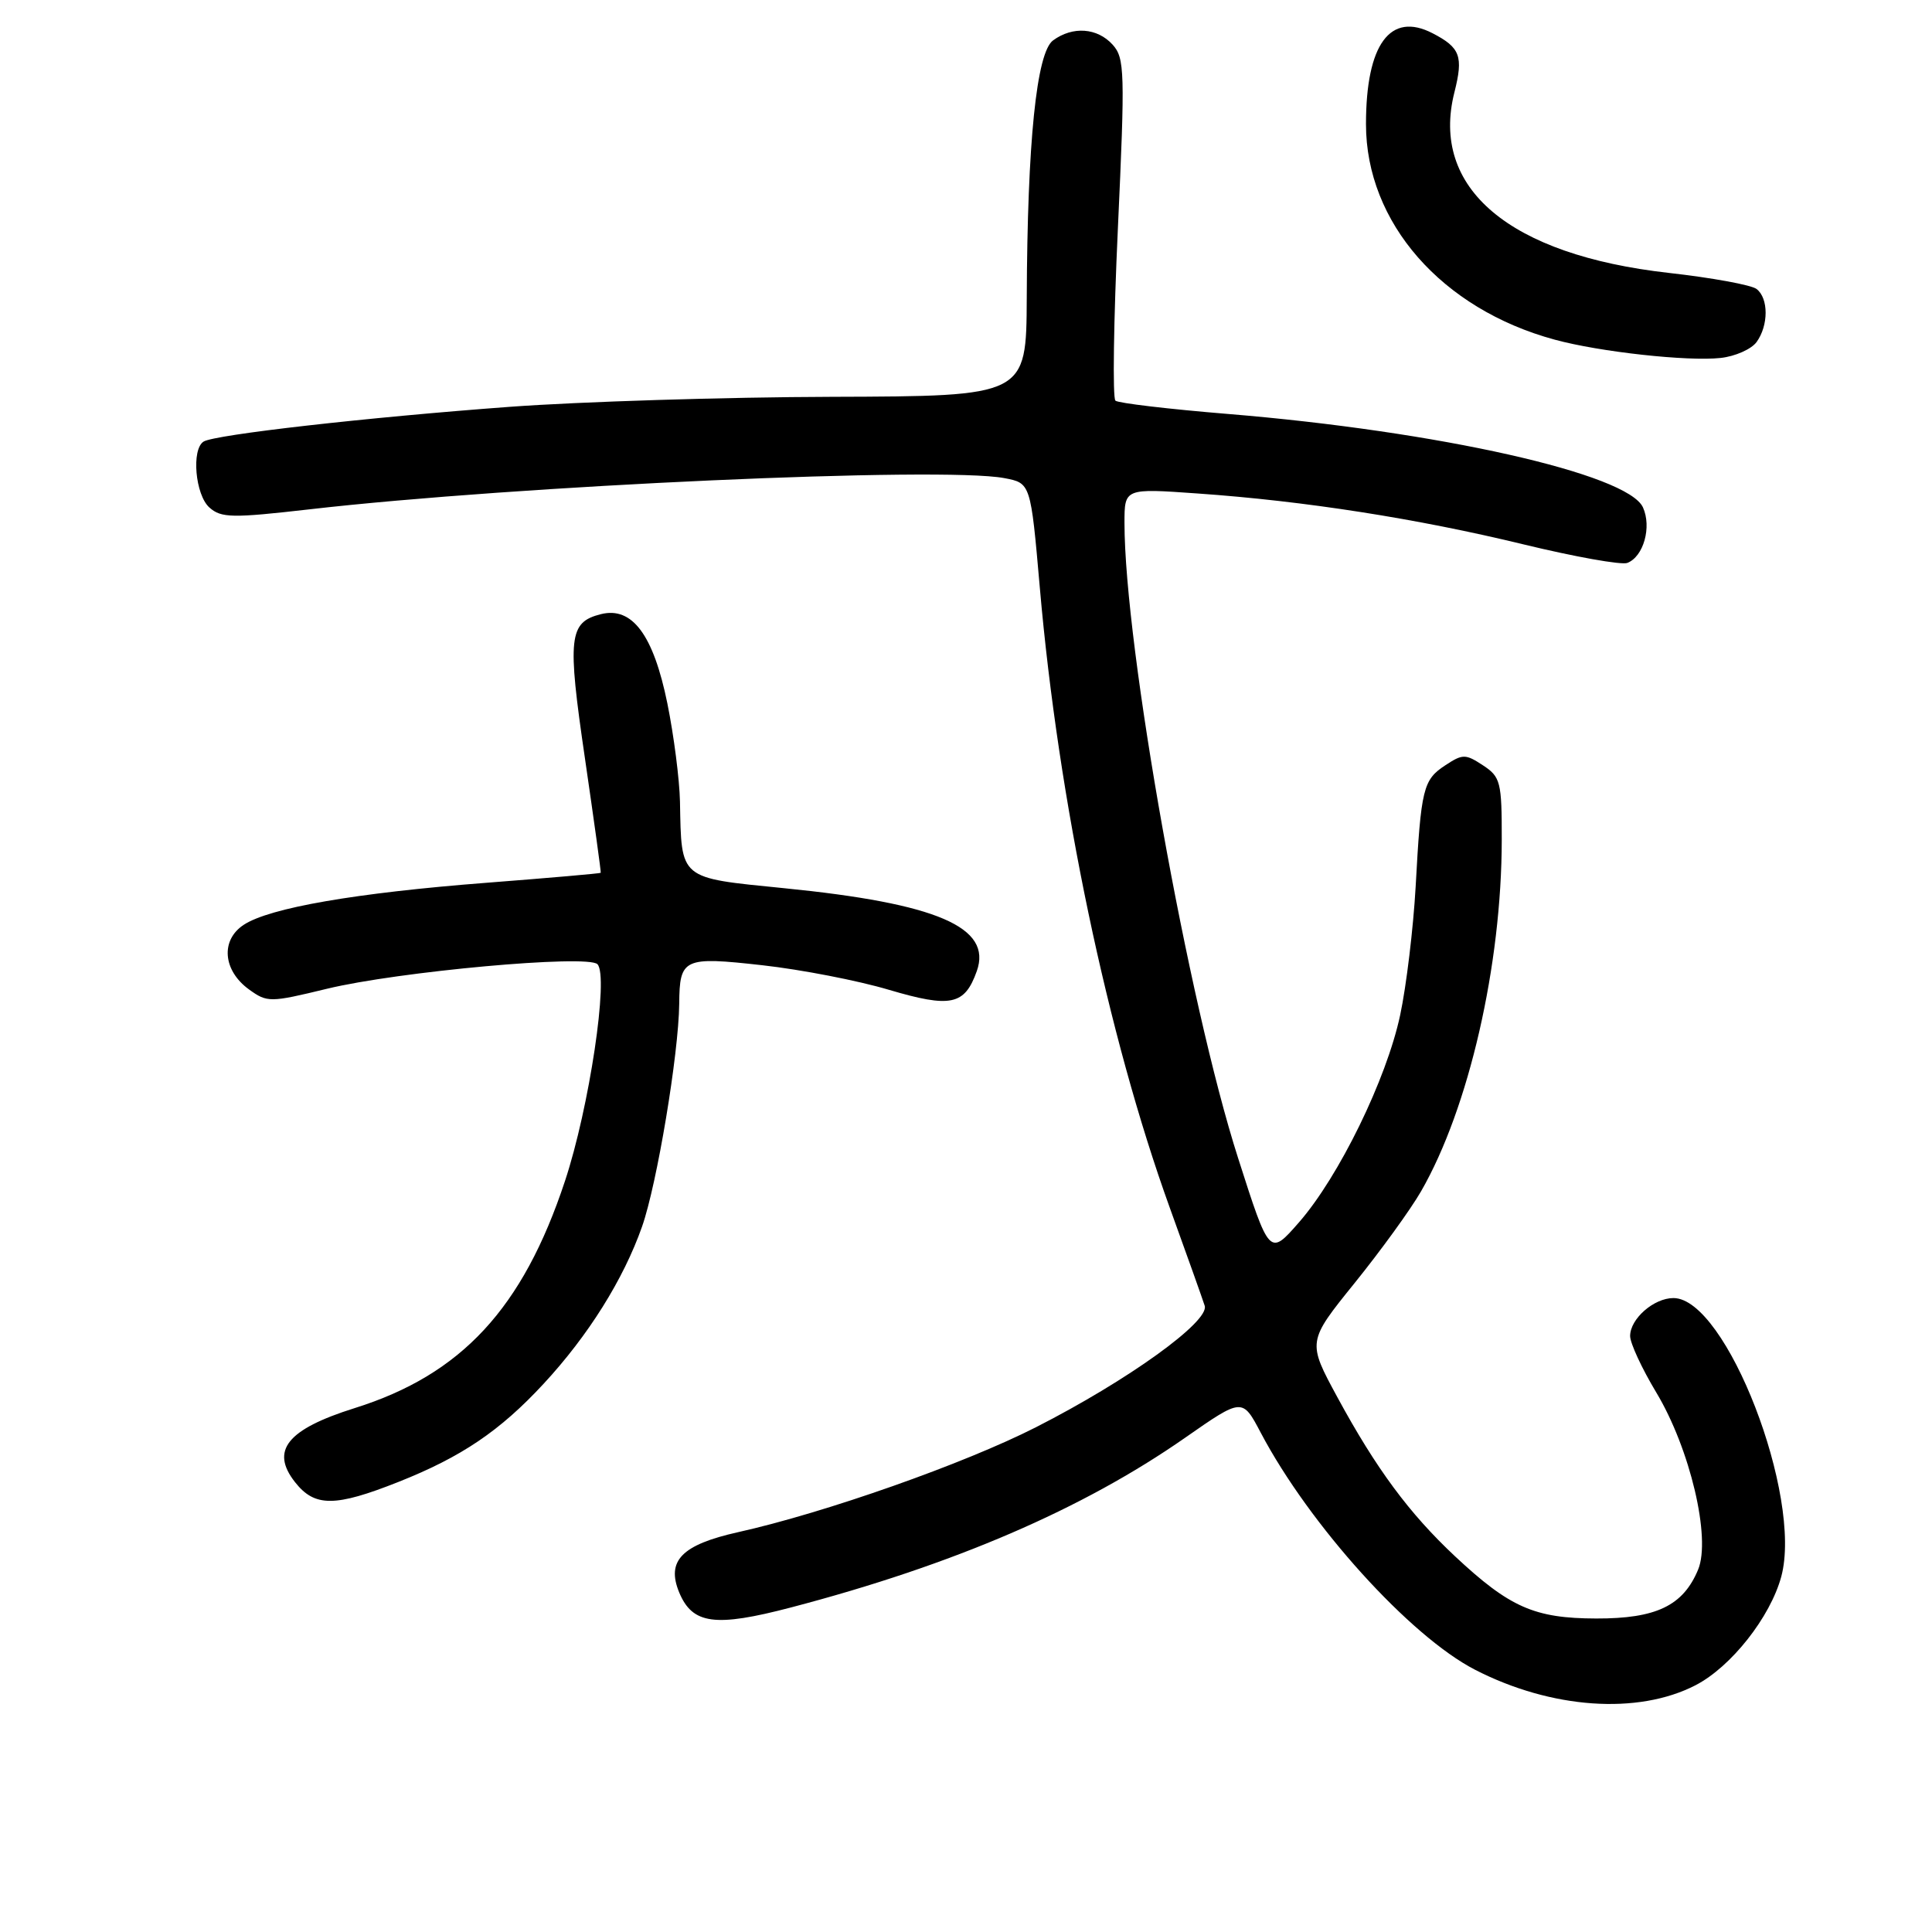 <?xml version="1.0" encoding="UTF-8" standalone="no"?>
<!DOCTYPE svg PUBLIC "-//W3C//DTD SVG 1.1//EN" "http://www.w3.org/Graphics/SVG/1.1/DTD/svg11.dtd" >
<svg xmlns="http://www.w3.org/2000/svg" xmlns:xlink="http://www.w3.org/1999/xlink" version="1.1" viewBox="0 0 256 256">
 <g >
 <path fill="currentColor"
d=" M 224.67 223.30 C 229.38 220.87 234.58 214.27 236.03 208.90 C 238.89 198.26 228.73 172.00 221.74 172.00 C 219.14 172.00 216.00 174.75 216.00 177.03 C 216.00 177.98 217.56 181.34 219.46 184.50 C 223.94 191.95 226.74 203.79 225.01 207.98 C 223.02 212.77 219.46 214.48 211.50 214.46 C 203.33 214.44 200.05 213.00 192.79 206.21 C 186.72 200.52 182.36 194.63 177.21 185.14 C 173.22 177.78 173.22 177.78 179.51 169.99 C 182.97 165.70 186.93 160.24 188.30 157.85 C 194.63 146.85 198.98 127.89 198.99 111.27 C 199.00 103.60 198.83 102.94 196.50 101.41 C 194.19 99.89 193.81 99.89 191.52 101.40 C 188.57 103.33 188.29 104.46 187.58 117.50 C 187.27 123.00 186.35 130.65 185.53 134.50 C 183.72 143.00 177.42 155.90 172.12 161.97 C 168.21 166.44 168.21 166.44 164.06 153.47 C 157.45 132.87 149.00 85.61 149.00 69.29 C 149.00 64.70 149.00 64.70 158.70 65.39 C 172.86 66.38 187.82 68.72 201.86 72.13 C 208.66 73.78 214.86 74.89 215.63 74.59 C 217.78 73.76 218.88 69.83 217.70 67.23 C 215.67 62.78 190.58 57.14 162.69 54.85 C 154.89 54.21 148.18 53.42 147.80 53.09 C 147.41 52.76 147.56 42.44 148.13 30.16 C 149.08 9.51 149.03 7.69 147.43 5.92 C 145.40 3.68 142.15 3.44 139.54 5.35 C 137.34 6.96 136.13 18.82 136.05 39.50 C 135.99 52.50 135.99 52.50 110.25 52.58 C 96.09 52.62 76.85 53.22 67.50 53.91 C 48.57 55.31 28.47 57.59 26.98 58.51 C 25.34 59.53 25.87 65.58 27.75 67.25 C 29.31 68.64 30.77 68.66 41.00 67.49 C 68.50 64.33 124.80 61.80 133.06 63.35 C 136.57 64.01 136.57 64.01 137.78 77.85 C 140.23 106.06 146.76 137.21 154.99 160.00 C 157.28 166.32 159.36 172.18 159.63 173.02 C 160.29 175.11 149.44 182.92 137.26 189.12 C 127.77 193.95 109.31 200.46 97.76 203.03 C 90.34 204.69 88.27 206.81 89.99 210.99 C 91.75 215.23 94.73 215.64 104.83 212.99 C 126.31 207.36 143.48 199.97 157.06 190.49 C 164.62 185.22 164.62 185.22 167.06 189.85 C 173.52 202.09 186.83 216.81 195.45 221.25 C 205.55 226.44 217.02 227.25 224.67 223.30 Z  M 52.83 196.35 C 61.16 193.04 66.24 189.61 72.02 183.37 C 77.95 176.97 82.62 169.52 85.08 162.52 C 87.06 156.87 89.93 139.65 90.00 133.00 C 90.05 126.97 90.57 126.73 101.02 127.90 C 106.14 128.47 113.68 129.93 117.77 131.15 C 125.99 133.58 127.82 133.20 129.43 128.68 C 131.50 122.86 124.19 119.71 103.89 117.69 C 89.90 116.29 90.30 116.62 90.10 106.21 C 90.04 103.30 89.29 97.45 88.43 93.21 C 86.58 84.12 83.77 80.34 79.62 81.38 C 75.37 82.45 75.15 84.42 77.51 100.50 C 78.71 108.75 79.66 115.57 79.60 115.65 C 79.55 115.74 72.75 116.33 64.50 116.97 C 47.15 118.31 35.73 120.29 32.30 122.54 C 29.20 124.57 29.53 128.60 33.00 131.11 C 35.41 132.85 35.77 132.85 43.31 131.02 C 52.75 128.73 77.85 126.45 79.16 127.76 C 80.70 129.30 78.08 146.80 74.86 156.50 C 69.27 173.38 61.15 182.14 47.00 186.58 C 38.05 189.39 35.79 192.19 39.09 196.39 C 41.70 199.71 44.39 199.70 52.83 196.35 Z  M 232.75 45.33 C 234.35 43.13 234.36 39.52 232.75 38.29 C 232.06 37.76 226.83 36.80 221.11 36.16 C 199.98 33.78 189.49 24.94 192.72 12.22 C 193.92 7.46 193.50 6.31 189.83 4.41 C 184.21 1.50 181.00 5.87 181.00 16.45 C 181.00 29.50 191.03 40.95 206.02 45.01 C 211.96 46.63 223.63 47.91 228.00 47.43 C 229.92 47.22 232.06 46.27 232.75 45.33 Z "/>
</g>
</svg>